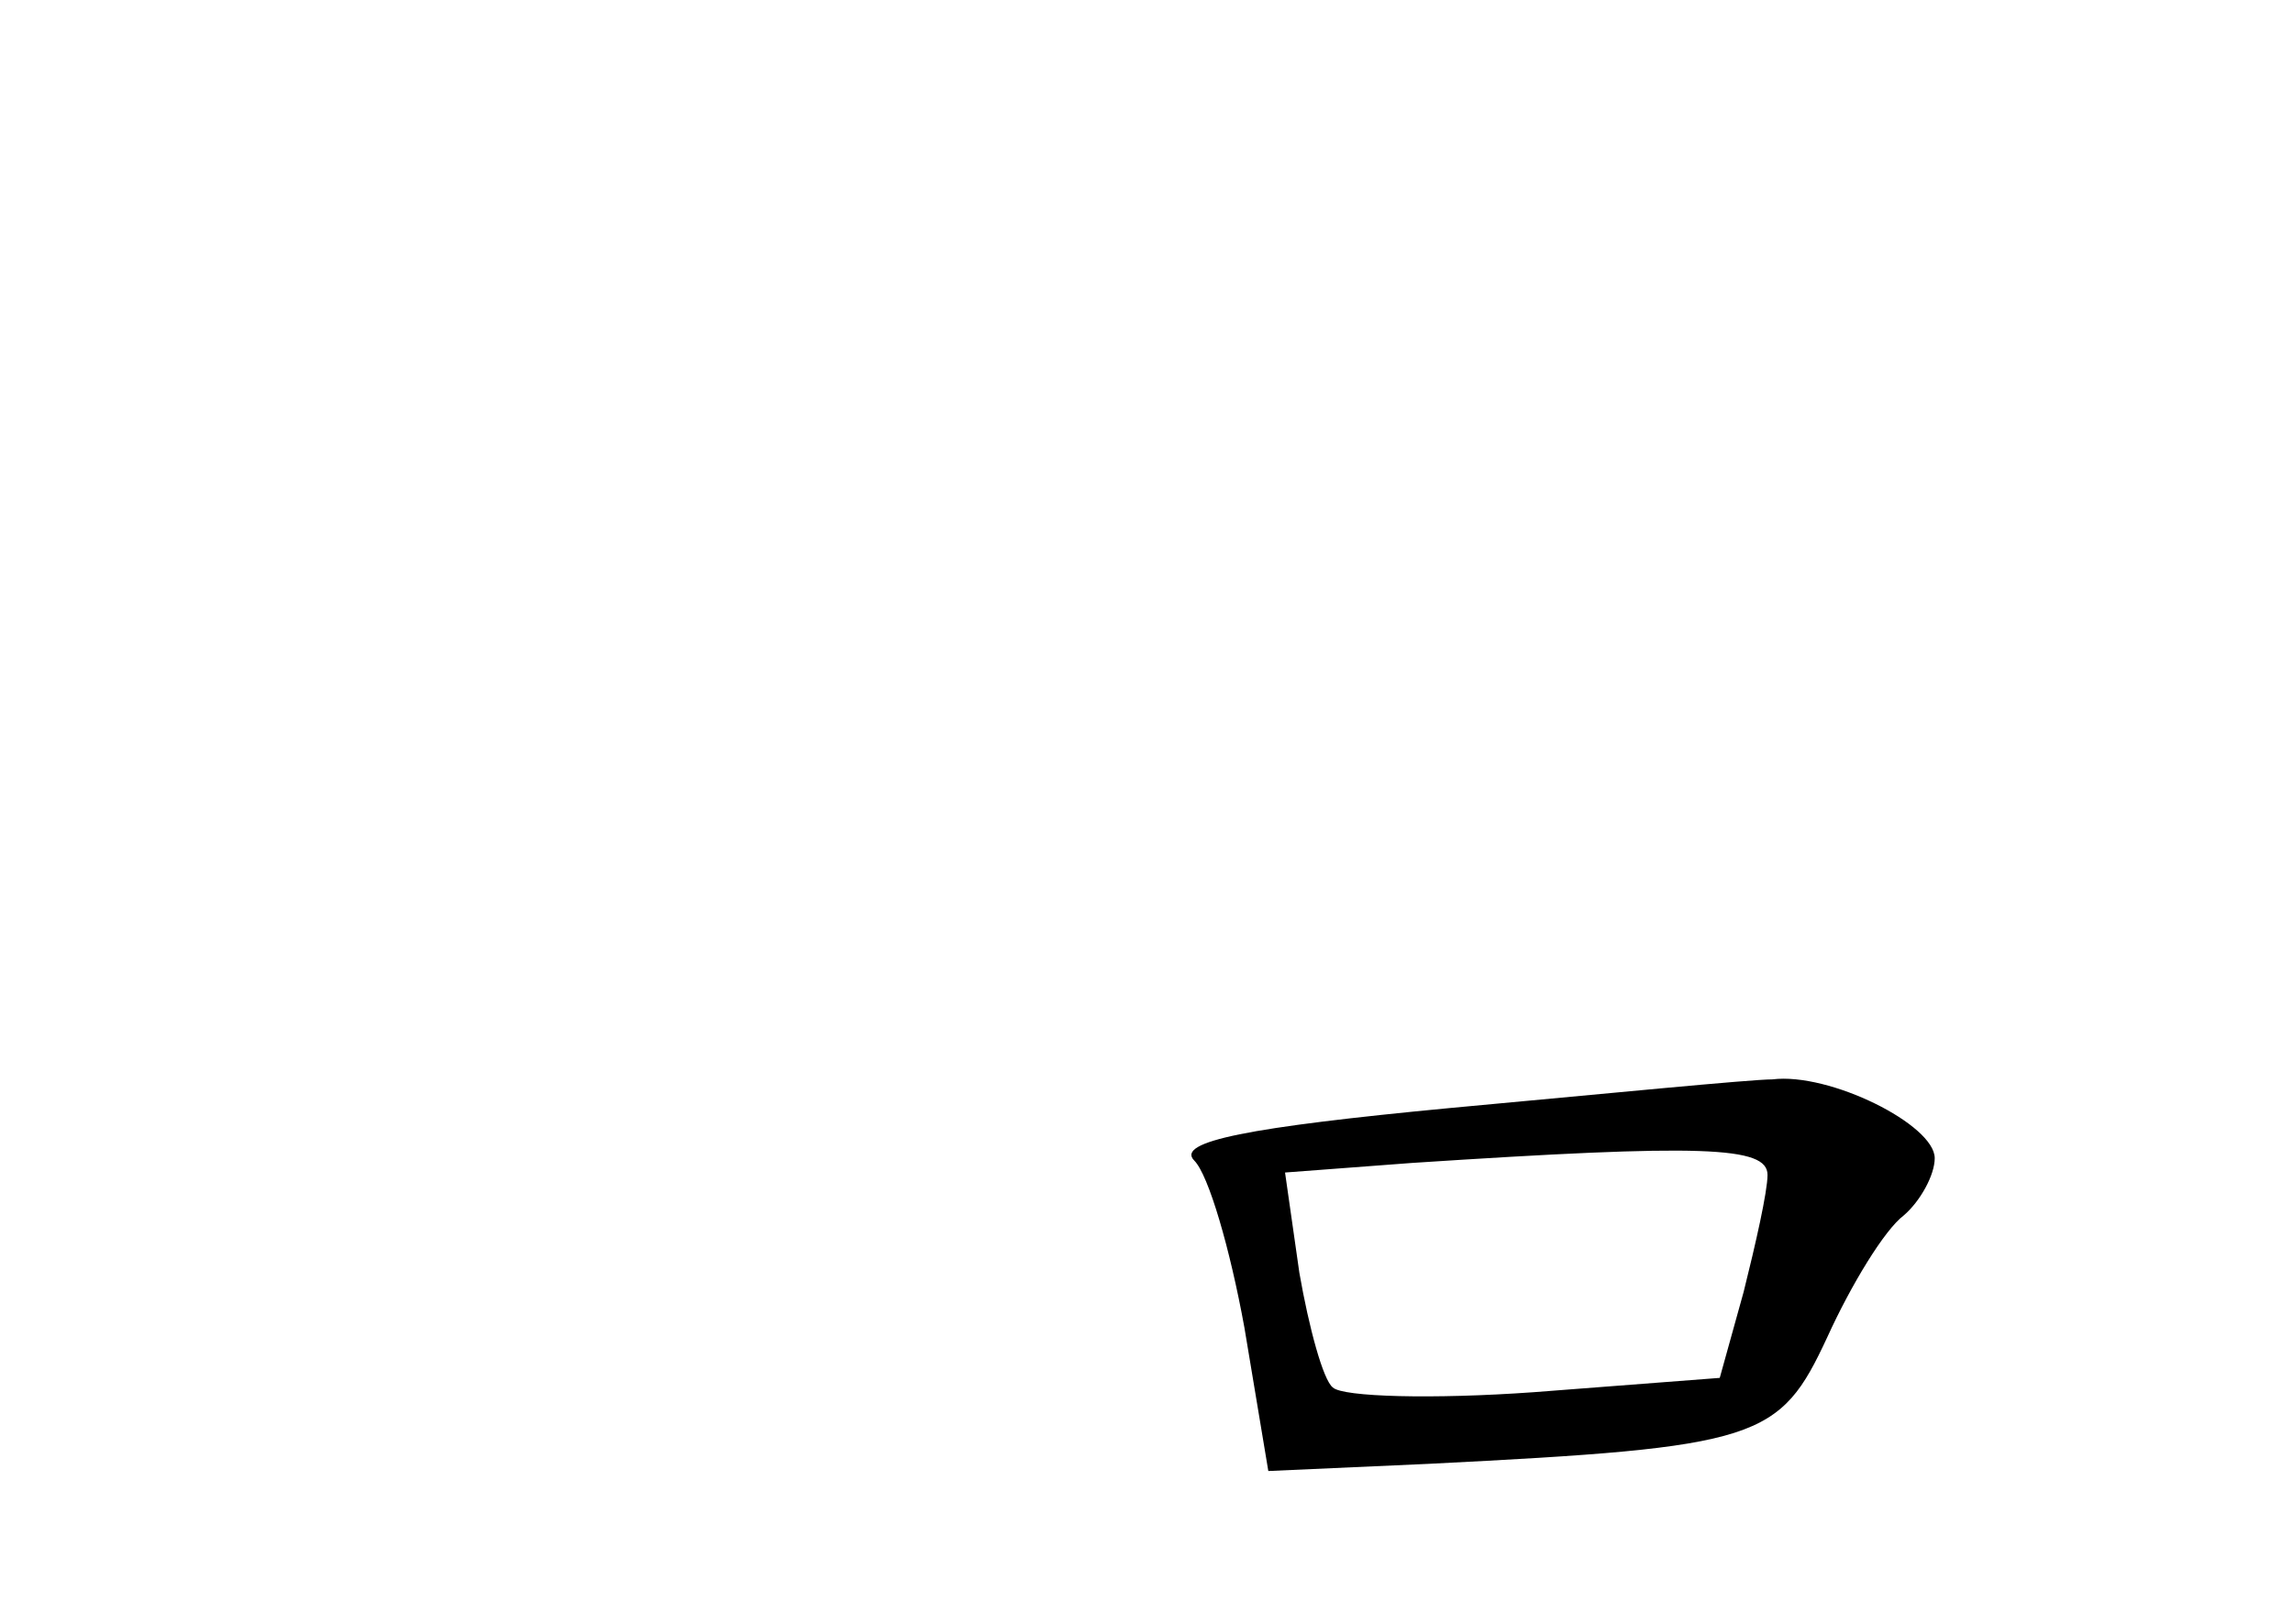 <?xml version="1.0" standalone="no"?>
<!DOCTYPE svg PUBLIC "-//W3C//DTD SVG 20010904//EN"
 "http://www.w3.org/TR/2001/REC-SVG-20010904/DTD/svg10.dtd">
<svg version="1.0" xmlns="http://www.w3.org/2000/svg"
 width="96pt" height="68pt" viewBox="0 0 96 68"
 preserveAspectRatio="xMidYMid meet">
<g transform="translate(0,68) scale(0.1,-0.1)"
fill="#000000" stroke="none">
<path d="M607 216 c-84 -8 -115 -14 -107 -22 6 -6 15 -37 21 -70 l10 -60 67 3
c139 7 147 10 167 53 10 22 24 45 32 51 7 6 13 17 13 24 0 14 -44 36 -68 33
-9 0 -70 -6 -135 -12z m133 -28 c0 -7 -5 -29 -10 -49 l-10 -36 -78 -6 c-42 -3
-80 -2 -84 2 -4 3 -10 25 -14 48 l-6 42 53 4 c122 8 149 7 149 -5z"/>
</g>
</svg>
